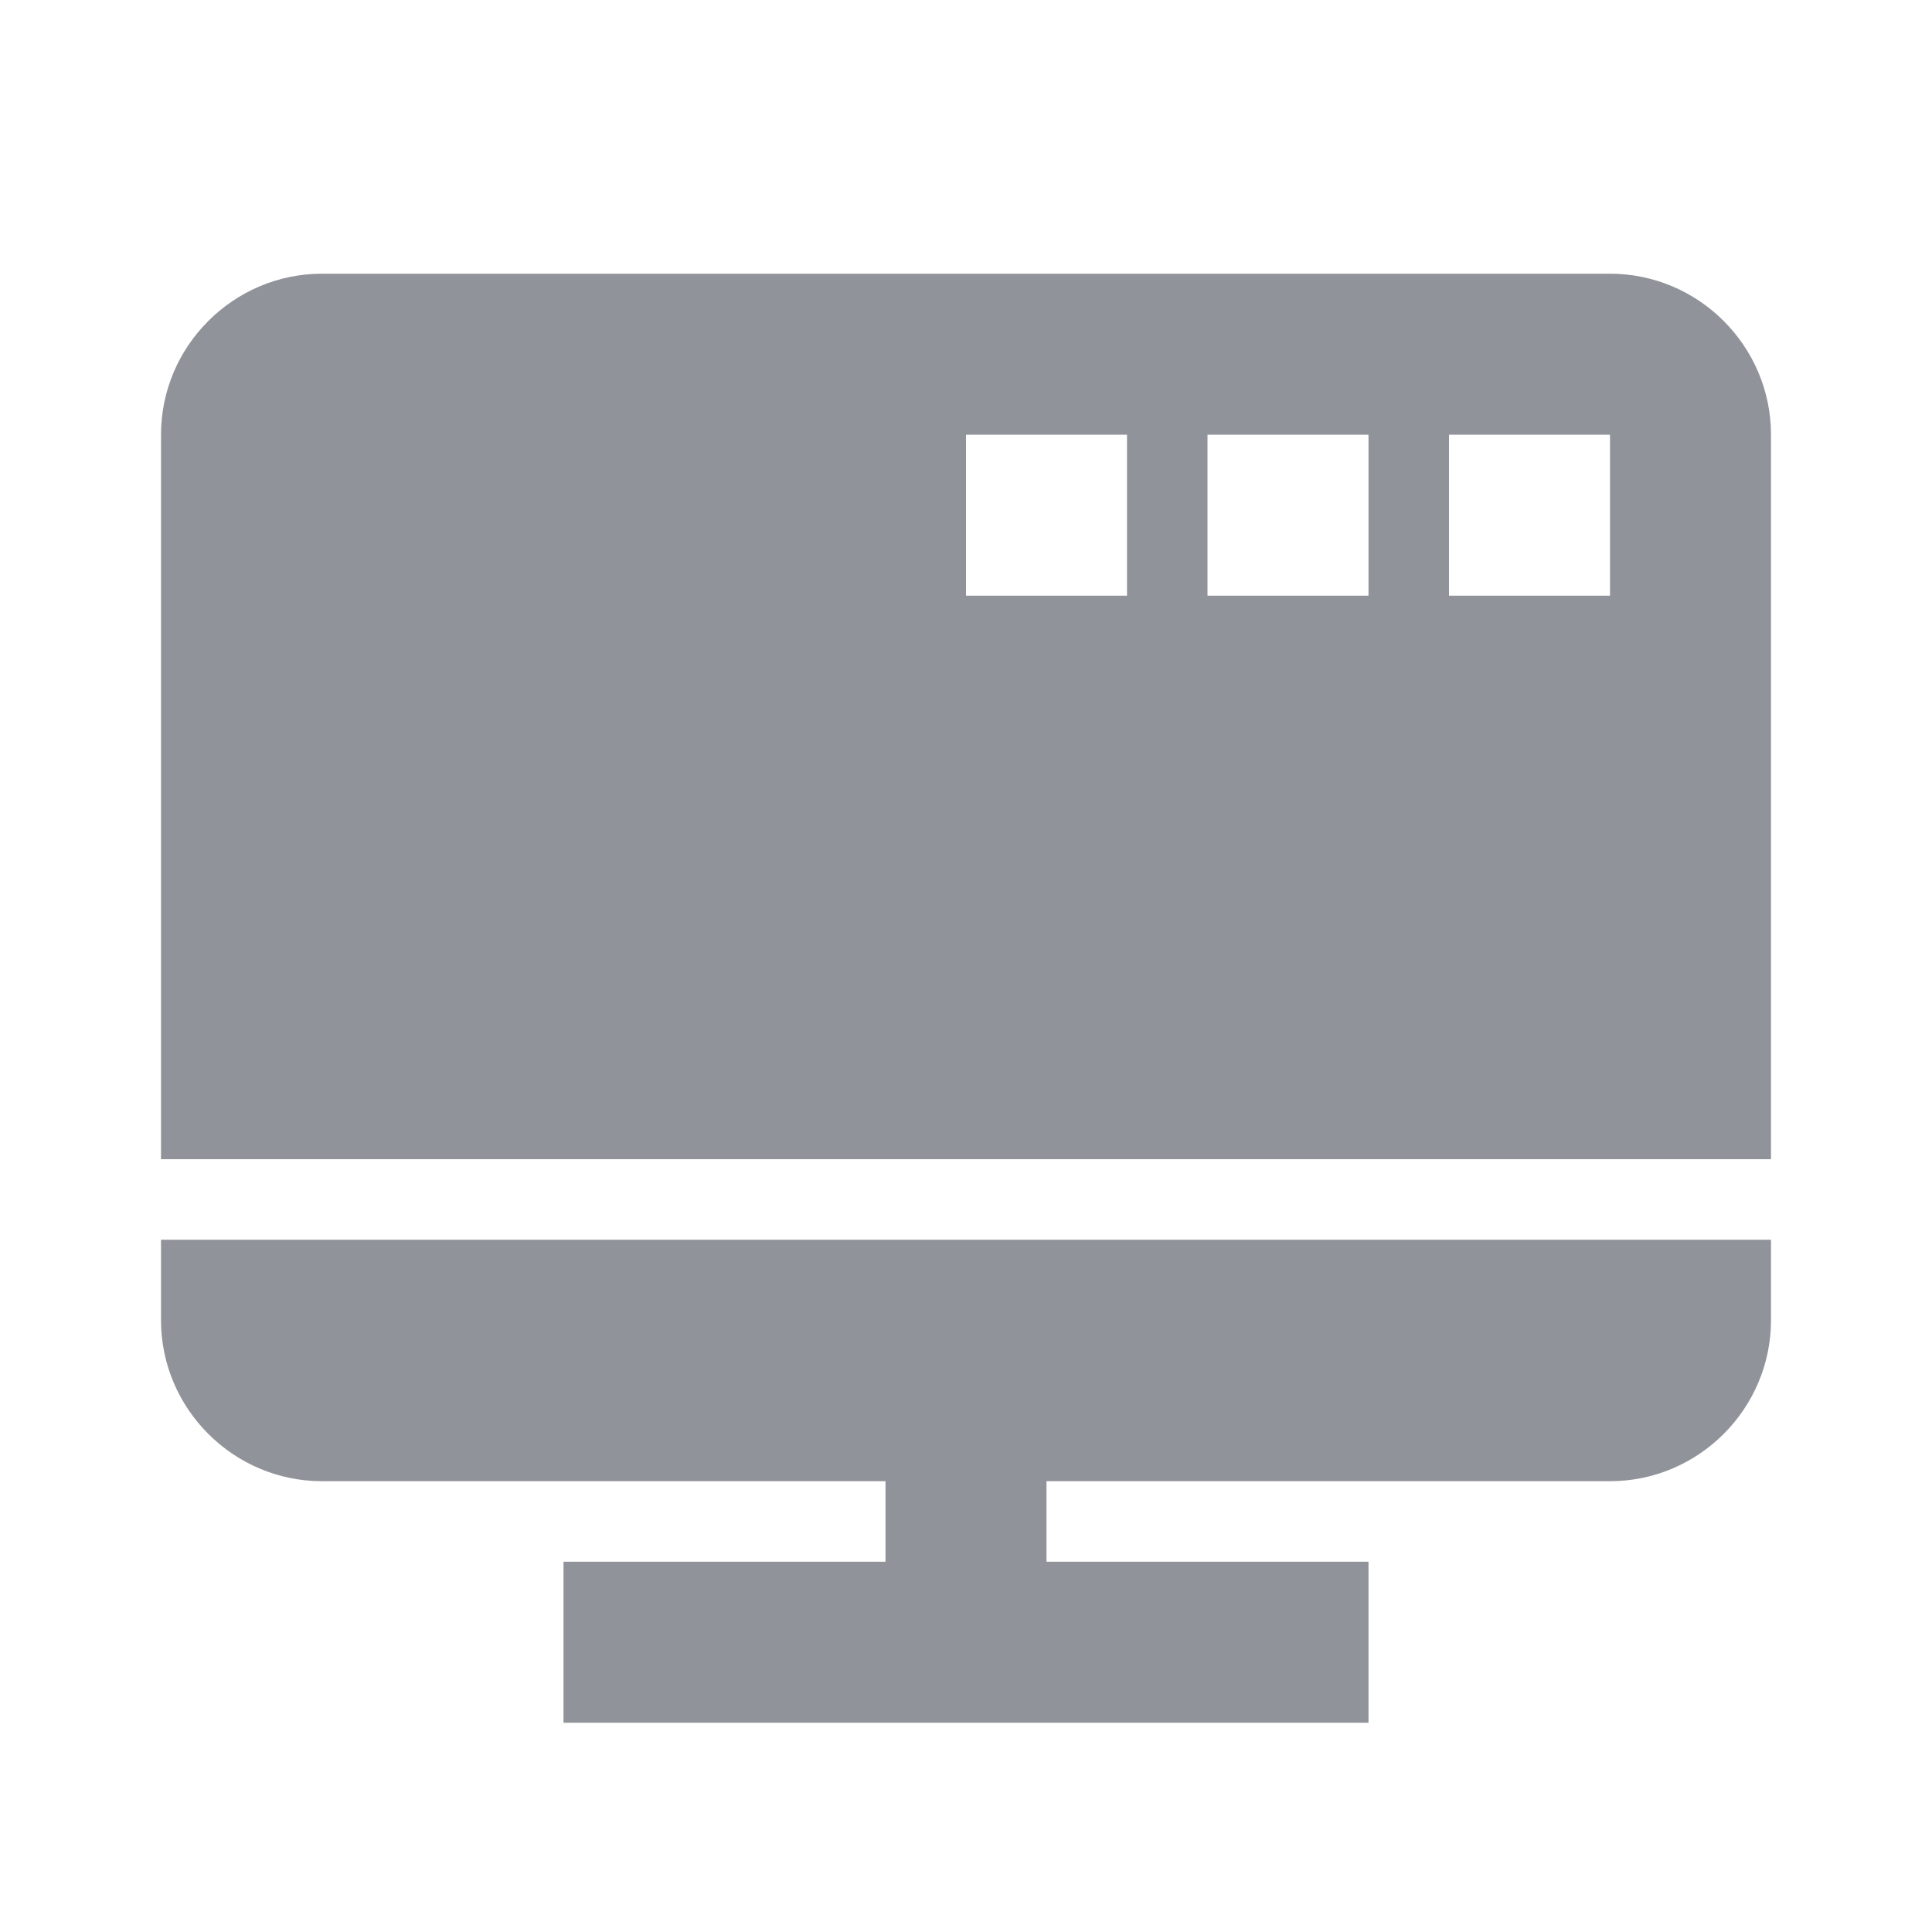 <?xml version="1.0" encoding="utf-8"?>
<!-- Generator: Adobe Illustrator 23.0.0, SVG Export Plug-In . SVG Version: 6.00 Build 0)  -->
<svg version="1.1" id="图层_1" xmlns="http://www.w3.org/2000/svg" xmlns:xlink="http://www.w3.org/1999/xlink" x="0px" y="0px"
	 viewBox="0 0 24 24" style="enable-background:new 0 0 24 24;" xml:space="preserve">
<style type="text/css">
	.st0{fill-rule:evenodd;clip-rule:evenodd;fill:#909399;}
</style>
<path class="st0" d="M20,18.4h-7v1h4v2H7v-2h4v-1H4c-1.1,0-2-0.9-2-2v-1h20v1C22,17.5,21.1,18.4,20,18.4z M2,5.4c0-1.1,0.9-2,2-2h16
	c1.1,0,2,0.9,2,2v9H2V5.4z M18,7.4h2v-2h-2V7.4z M15,7.4h2v-2h-2V7.4z M12,7.4h2v-2h-2V7.4z"/>
</svg>
